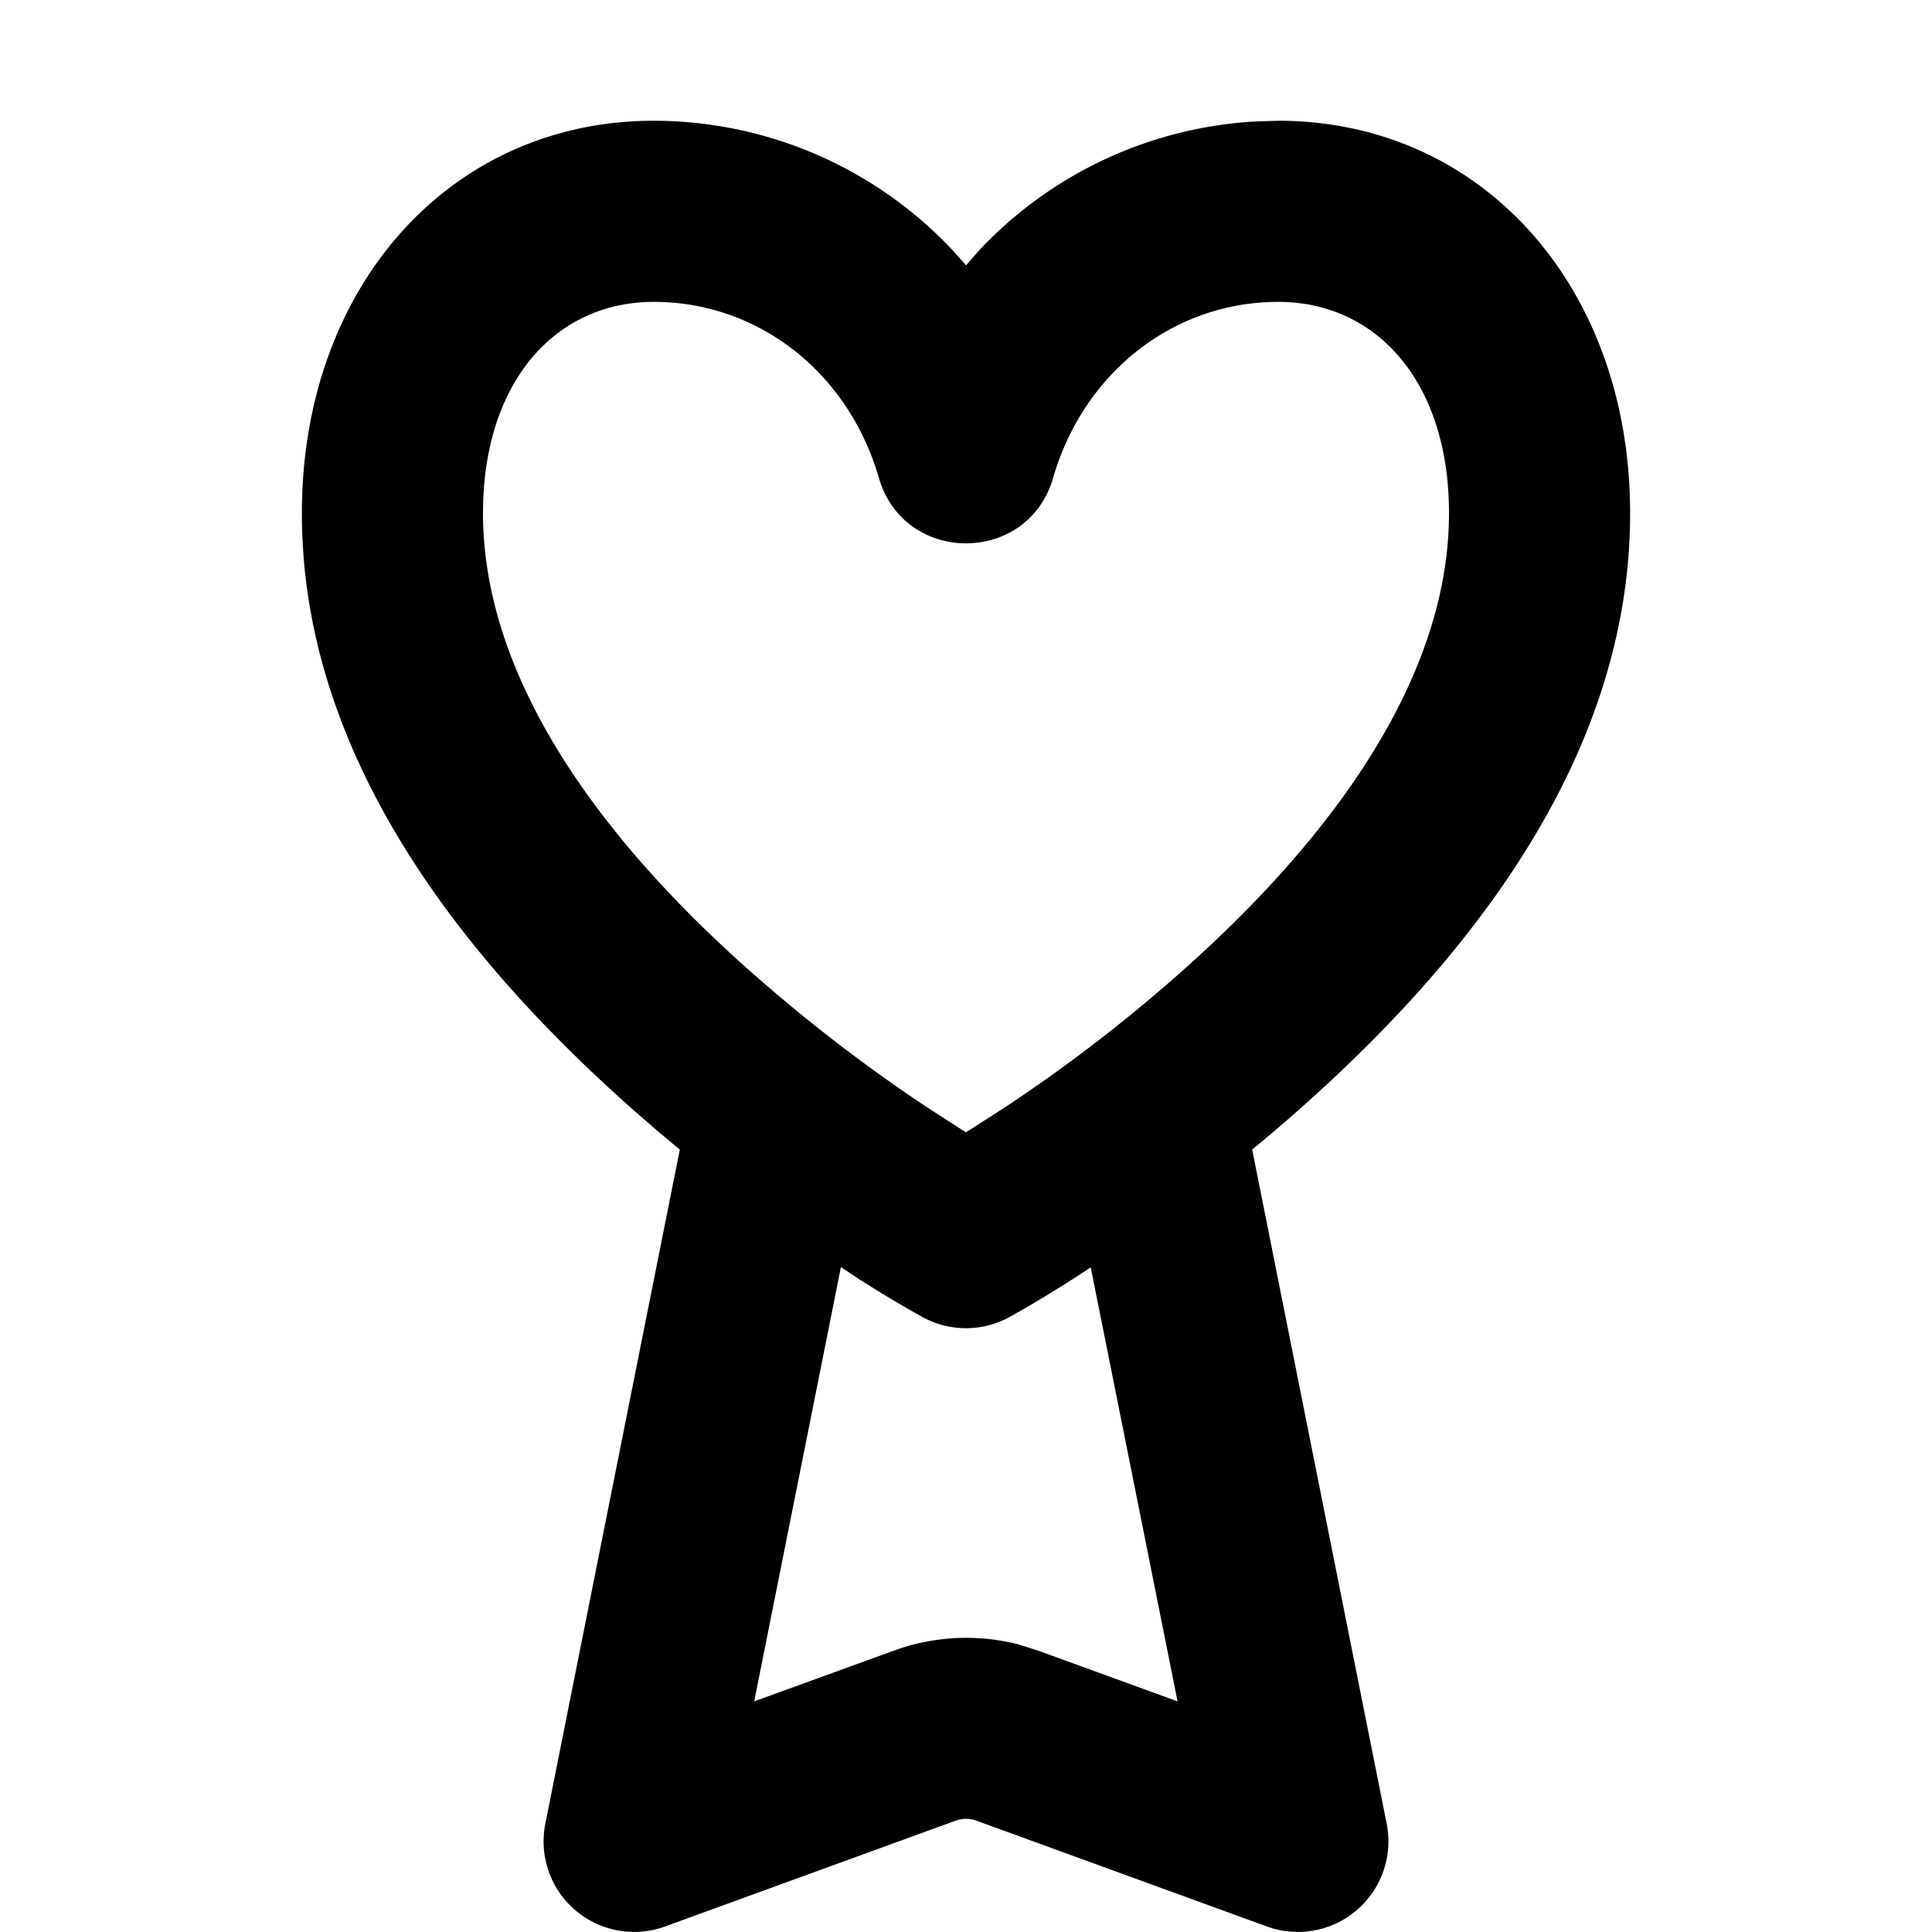 <svg xmlns="http://www.w3.org/2000/svg" width="16" height="16" viewBox="0 0 16 16"><path d="M5.414 1C3.732 1 2.5 2.37 2.5 4.25c0 1.745.996 3.358 2.62 4.83a14 14 0 0 0 .51.44l-1.114 5.584a.75.75 0 0 0 .99.851l2.408-.877a.25.25 0 0 1 .172 0l2.408.877a.75.75 0 0 0 .99-.851L10.37 9.52q.26-.213.51-.44c1.625-1.472 2.62-3.085 2.62-4.83C13.5 2.37 12.268 1 10.586 1l-.191.006A3.4 3.4 0 0 0 8.11 2.072L8 2.197l-.111-.125A3.4 3.4 0 0 0 5.414 1zm0 1.5c.863 0 1.61.58 1.865 1.459.21.721 1.233.721 1.442 0C8.976 3.08 9.723 2.5 10.586 2.5c.816 0 1.414.665 1.414 1.75 0 1.229-.787 2.504-2.129 3.719a13 13 0 0 1-1.545 1.199l-.252.162-.076.047-.324-.209a13.4 13.4 0 0 1-1.545-1.2C4.787 6.755 4 5.48 4 4.25c0-1.085.598-1.75 1.414-1.75zm1.55 7.994.161.106a10 10 0 0 0 .516.308.75.75 0 0 0 .718 0l.17-.097a12 12 0 0 0 .504-.315l.719 3.594-1.154-.42-.168-.053a1.75 1.75 0 0 0-1.028.053l-1.156.42z"/></svg>